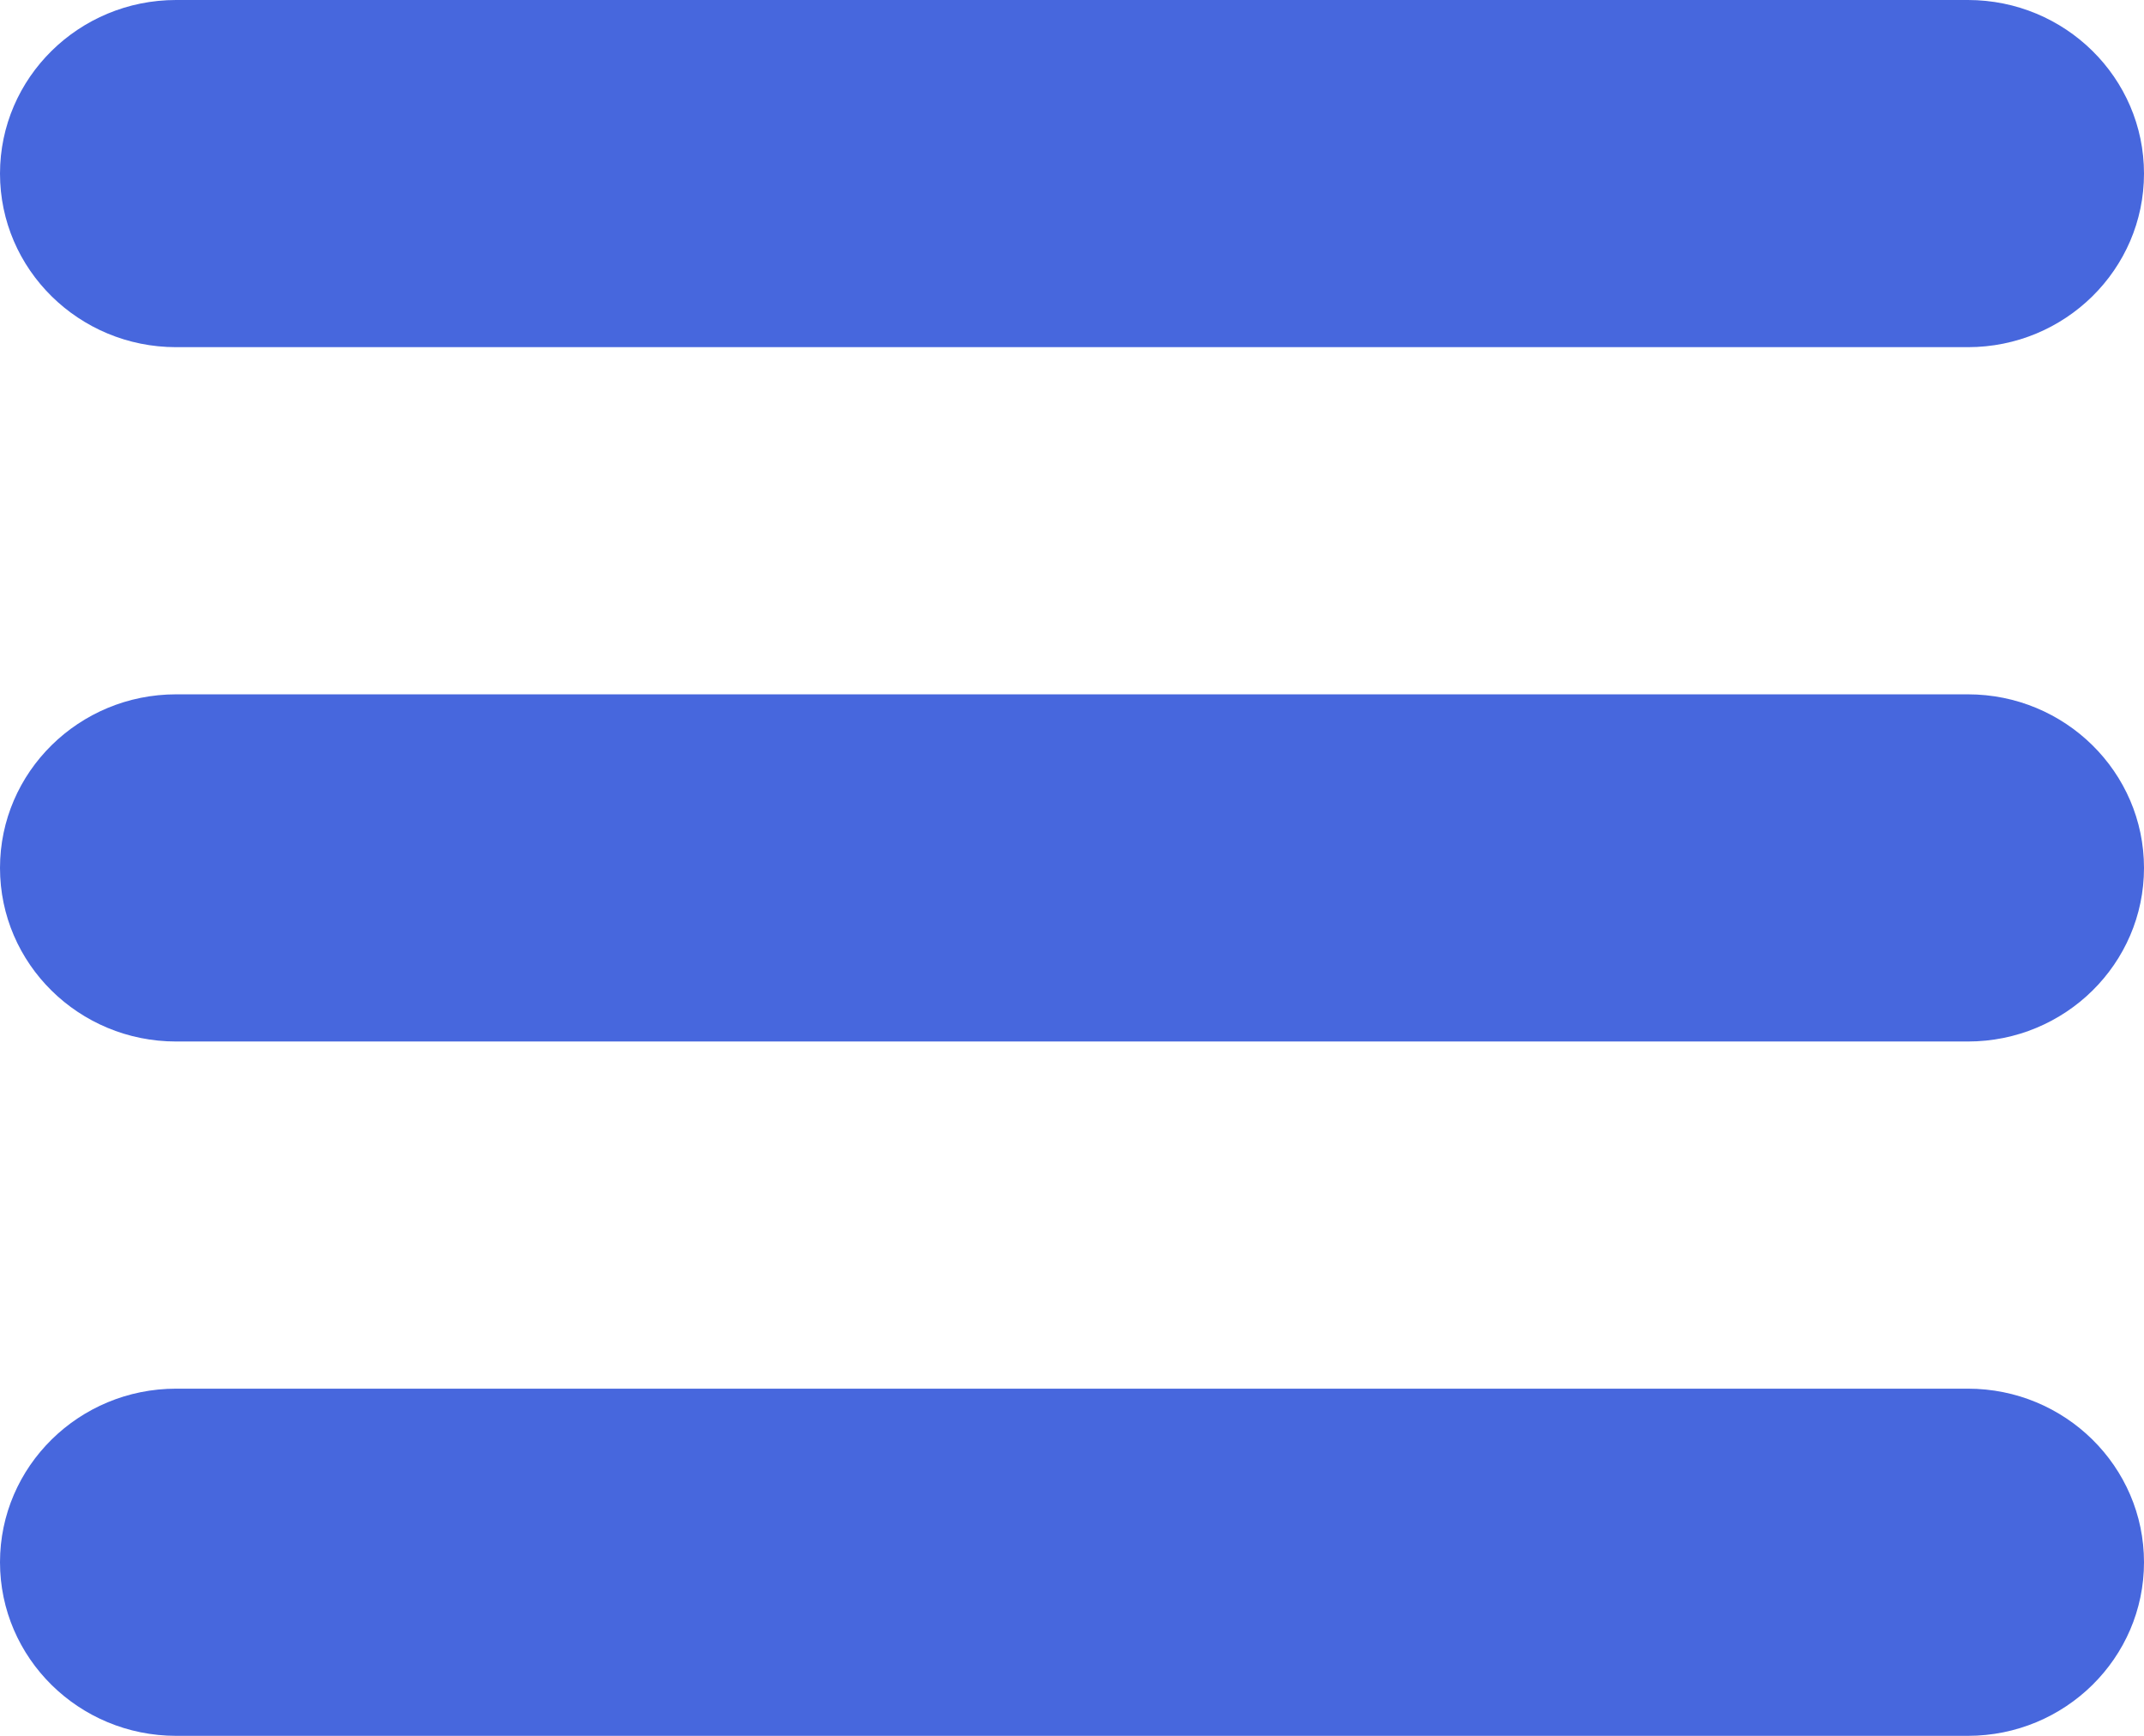 <?xml version="1.0" encoding="UTF-8" standalone="no"?><!-- Generator: Gravit.io --><svg xmlns="http://www.w3.org/2000/svg" xmlns:xlink="http://www.w3.org/1999/xlink" style="isolation:isolate" viewBox="0 0 21 17" width="21pt" height="17pt"><defs><clipPath id="_clipPath_oeEm5d25bQsdoWJ6K19ne1ob3WDF2znP"><rect width="21" height="17"/></clipPath></defs><g clip-path="url(#_clipPath_oeEm5d25bQsdoWJ6K19ne1ob3WDF2znP)"><path d="M 1.725 0 L 19.275 0 C 20.227 0 21 0.762 21 1.7 L 21 1.7 C 21 2.638 20.227 3.4 19.275 3.4 L 1.725 3.4 C 0.773 3.4 0 2.638 0 1.7 L 0 1.7 C 0 0.762 0.773 0 1.725 0 Z" style="stroke:none;fill:#4767DD;stroke-miterlimit:10;"/><path d="M 1.725 6.8 L 19.275 6.8 C 20.227 6.8 21 7.562 21 8.5 L 21 8.5 C 21 9.439 20.227 10.2 19.275 10.2 L 1.725 10.2 C 0.773 10.2 0 9.439 0 8.5 L 0 8.5 C 0 7.562 0.773 6.8 1.725 6.8 Z" style="stroke:none;fill:#4767DD;stroke-miterlimit:10;"/><path d="M 1.725 13.6 L 19.275 13.6 C 20.227 13.6 21 14.362 21 15.3 L 21 15.3 C 21 16.238 20.227 17 19.275 17 L 1.725 17 C 0.773 17 0 16.238 0 15.3 L 0 15.3 C 0 14.362 0.773 13.6 1.725 13.6 Z" style="stroke:none;fill:#4767DD;stroke-miterlimit:10;"/></g></svg>
